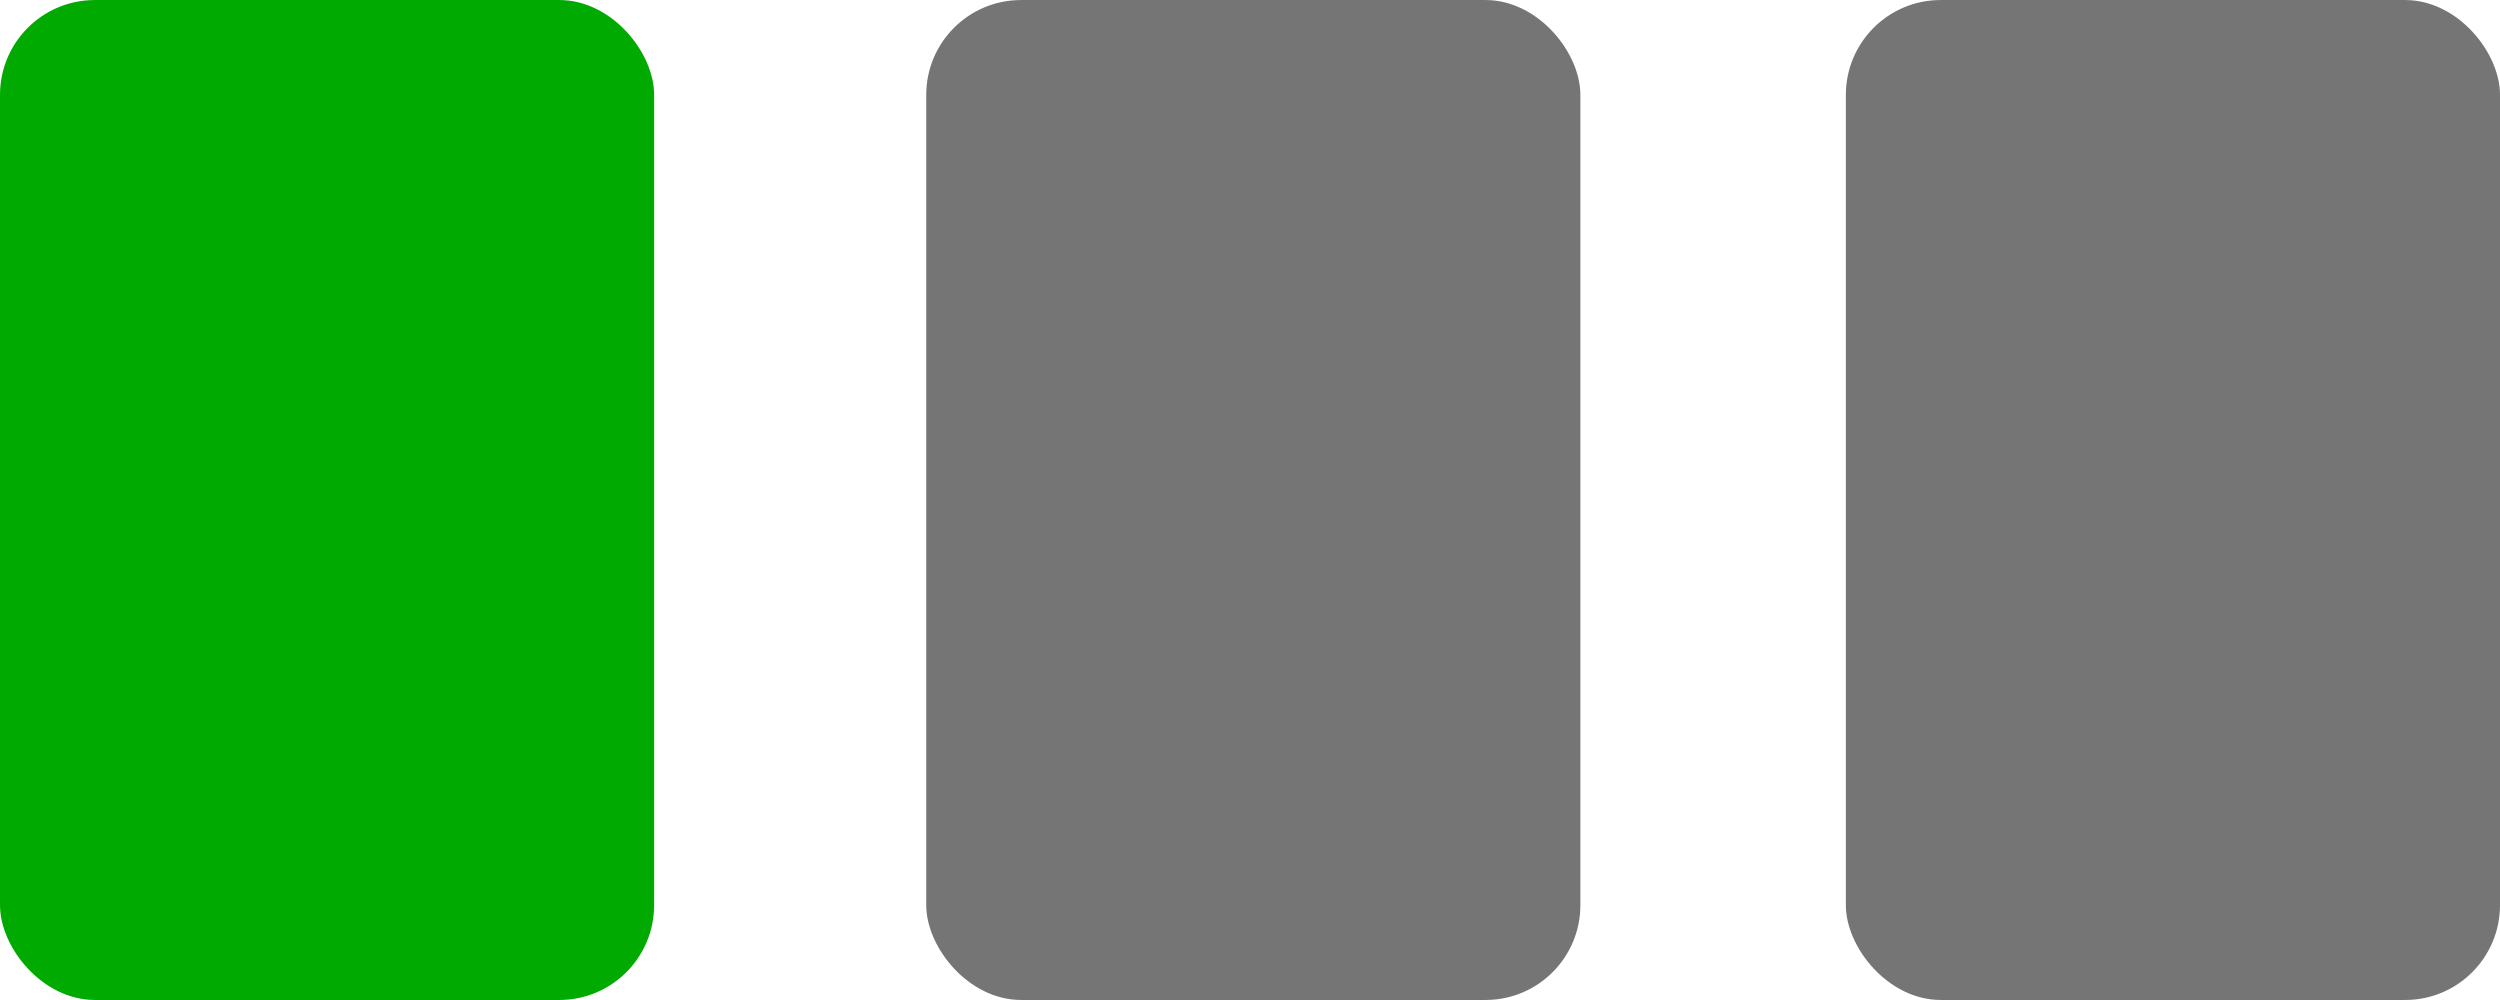 <?xml version="1.0" encoding="UTF-8"?>
<svg width="30" height="12" version="1.1" viewBox="0 0 7.938 3.175" xmlns="http://www.w3.org/2000/svg" xmlns:cc="http://creativecommons.org/ns#" xmlns:dc="http://purl.org/dc/elements/1.1/" xmlns:rdf="http://www.w3.org/1999/02/22-rdf-syntax-ns#">
<g transform="translate(0 -293.82)">
<rect x="5.861" y="293.82" width="2.077" height="3.175" ry=".301" fill="#757575"/>
<rect y="293.82" width="2.077" height="3.175" ry=".301" fill="#0a0"/>
<rect x="2.941" y="293.82" width="2.077" height="3.175" ry=".301" fill="#757575"/>
</g>
</svg>

